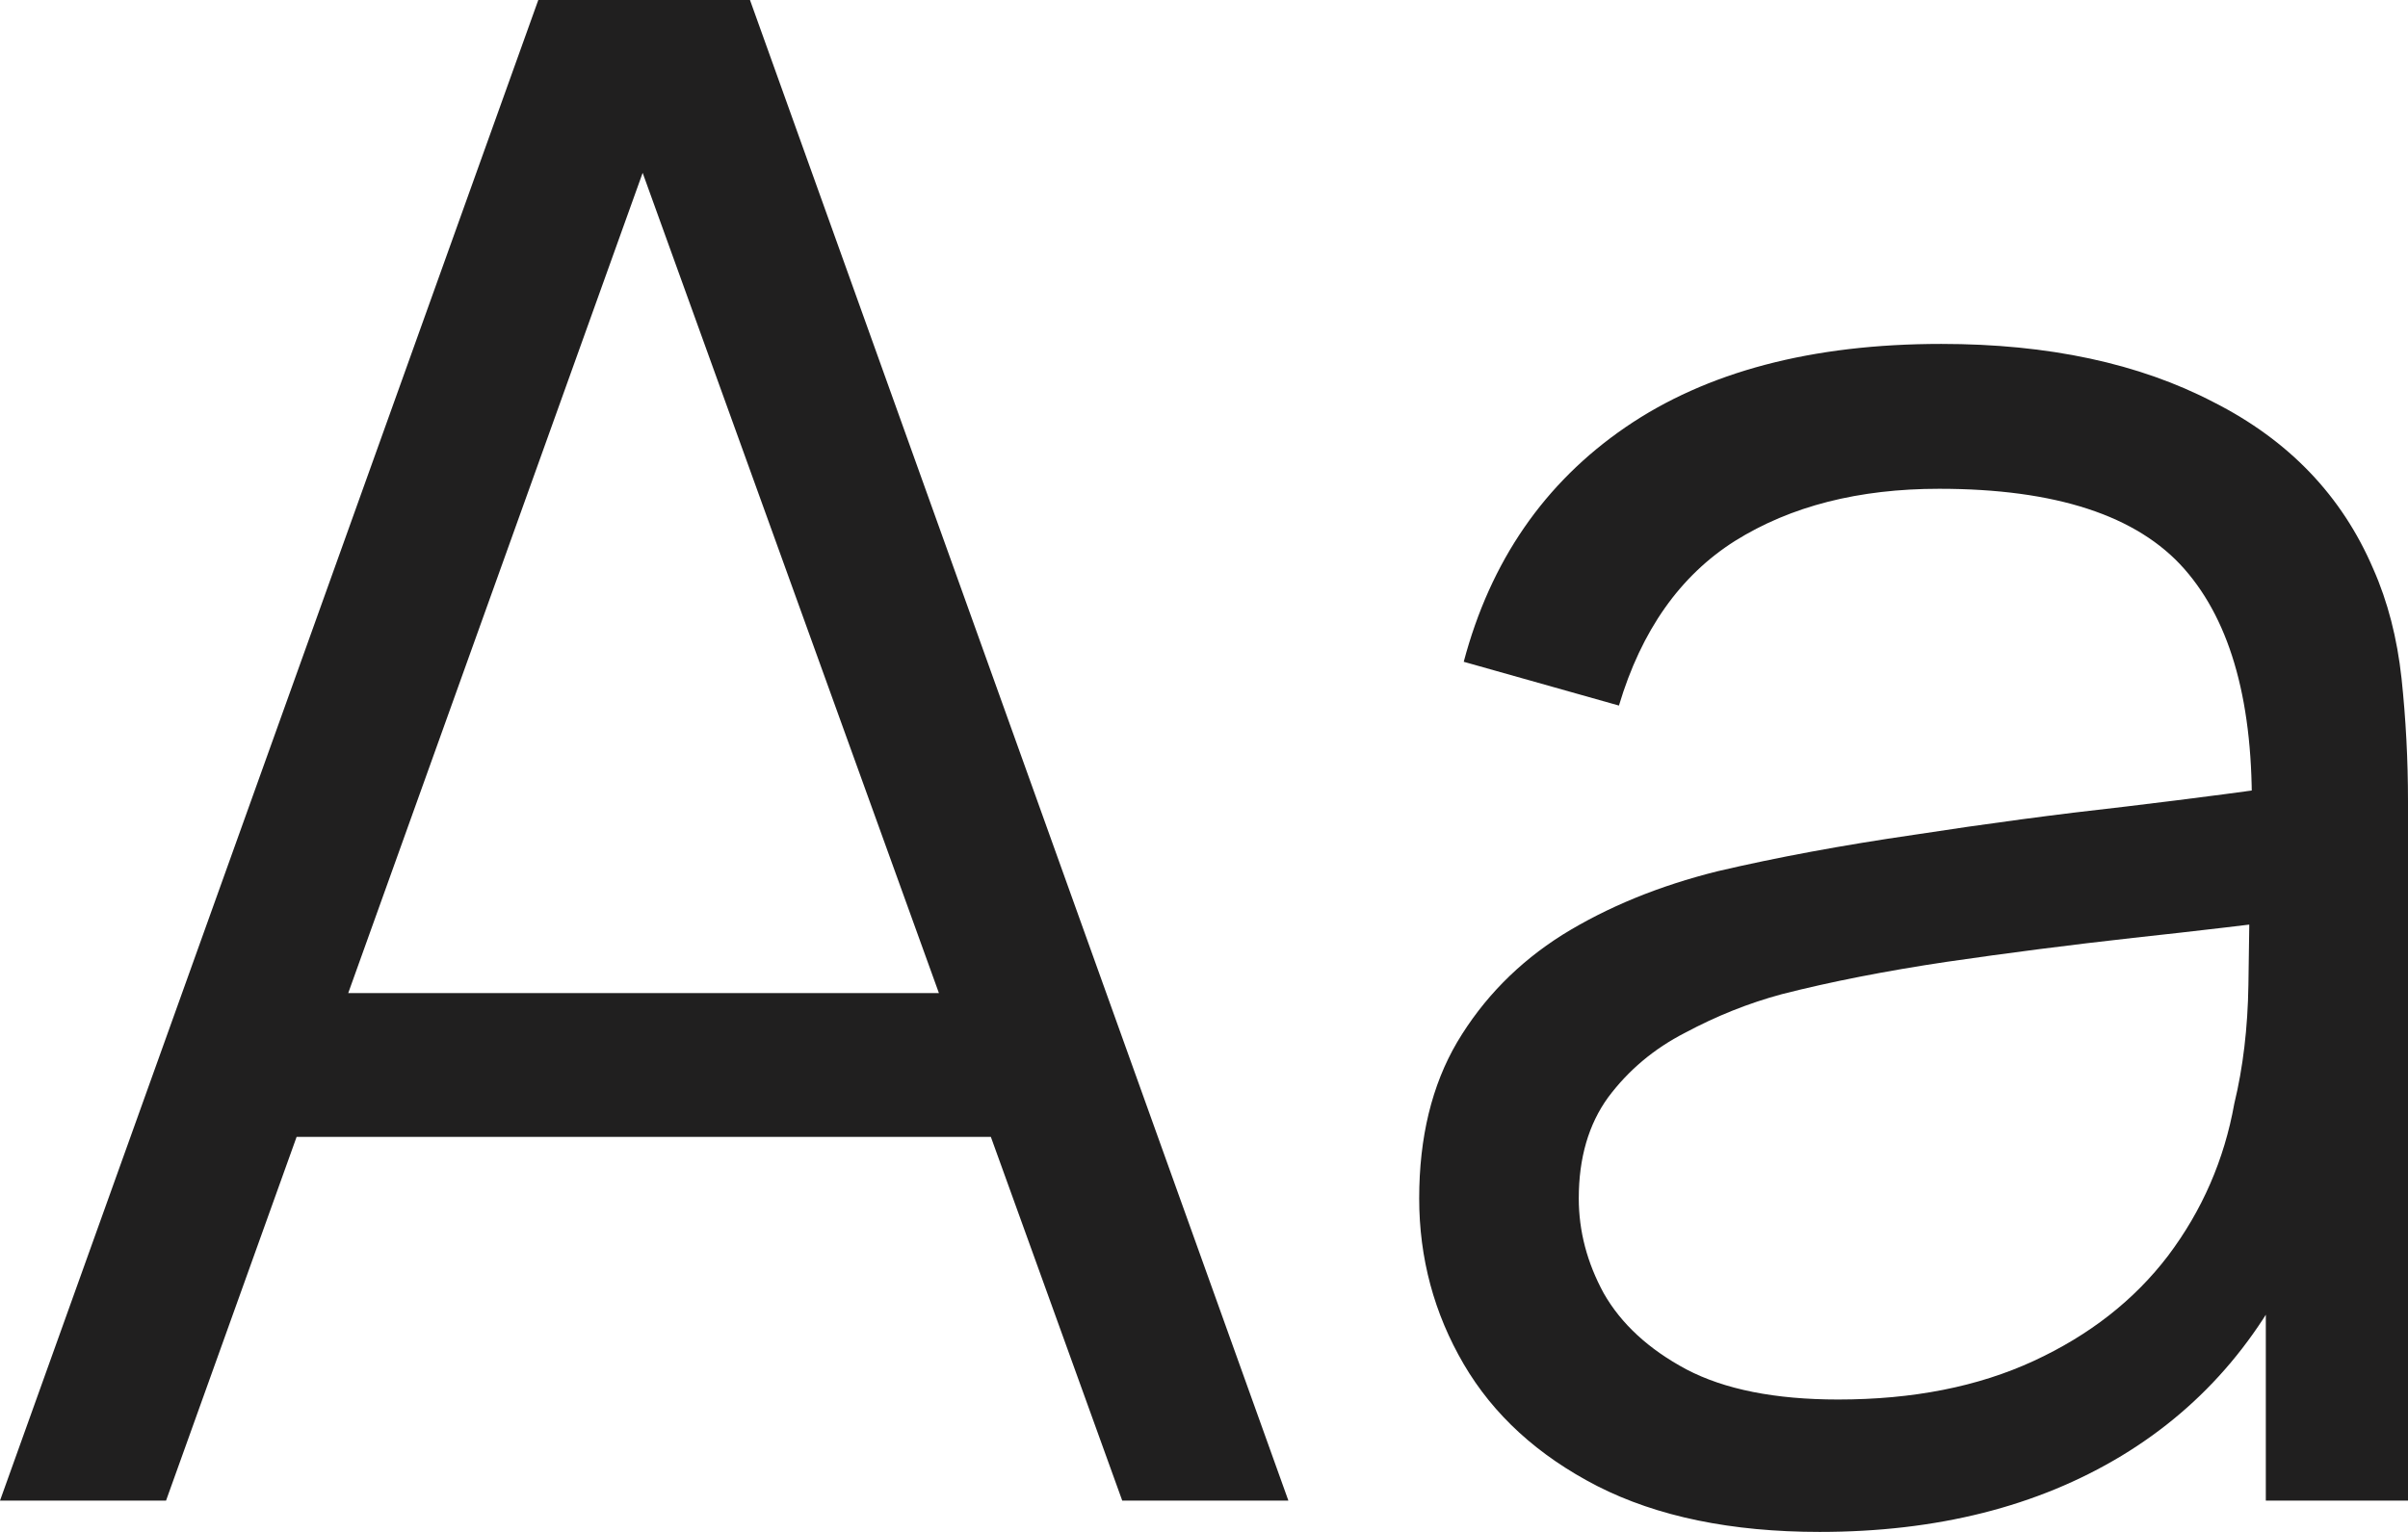 <svg width="22" height="14" viewBox="0 0 22 14" fill="none" xmlns="http://www.w3.org/2000/svg">
<path d="M0 13.714L4.918 0H6.852L11.771 13.714H10.253L5.583 0.781H6.158L1.517 13.714H0ZM2.191 10.39V9.076H9.569V10.39H2.191Z" fill="#201F1F"/>
<path d="M16.625 14C15.819 14 15.141 13.86 14.593 13.581C14.05 13.302 13.644 12.93 13.373 12.467C13.102 12.003 12.966 11.498 12.966 10.952C12.966 10.394 13.082 9.917 13.313 9.524C13.551 9.124 13.872 8.797 14.275 8.543C14.685 8.289 15.158 8.095 15.693 7.962C16.235 7.835 16.834 7.724 17.488 7.629C18.149 7.527 18.794 7.441 19.422 7.371C20.056 7.295 20.612 7.222 21.088 7.152L20.572 7.457C20.592 6.441 20.387 5.689 19.957 5.2C19.527 4.711 18.78 4.467 17.716 4.467C16.982 4.467 16.361 4.625 15.852 4.943C15.35 5.26 14.996 5.762 14.791 6.448L13.373 6.048C13.617 5.127 14.11 4.413 14.85 3.905C15.591 3.397 16.553 3.143 17.736 3.143C18.714 3.143 19.544 3.321 20.225 3.676C20.913 4.025 21.398 4.533 21.683 5.2C21.815 5.498 21.901 5.832 21.941 6.2C21.98 6.568 22 6.943 22 7.324V13.714H20.701V11.133L21.078 11.286C20.714 12.168 20.149 12.841 19.382 13.305C18.615 13.768 17.696 14 16.625 14ZM16.794 12.79C17.475 12.79 18.07 12.673 18.579 12.438C19.088 12.203 19.498 11.883 19.808 11.476C20.119 11.063 20.321 10.6 20.413 10.086C20.493 9.756 20.536 9.394 20.542 9C20.549 8.6 20.552 8.302 20.552 8.105L21.108 8.381C20.612 8.444 20.073 8.508 19.491 8.571C18.916 8.635 18.348 8.708 17.786 8.79C17.23 8.873 16.728 8.971 16.278 9.086C15.974 9.168 15.68 9.286 15.396 9.438C15.111 9.584 14.877 9.781 14.692 10.029C14.513 10.276 14.424 10.584 14.424 10.952C14.424 11.251 14.5 11.54 14.652 11.819C14.811 12.098 15.062 12.33 15.406 12.514C15.756 12.698 16.219 12.79 16.794 12.79Z" fill="#201F1F"/>
</svg>

